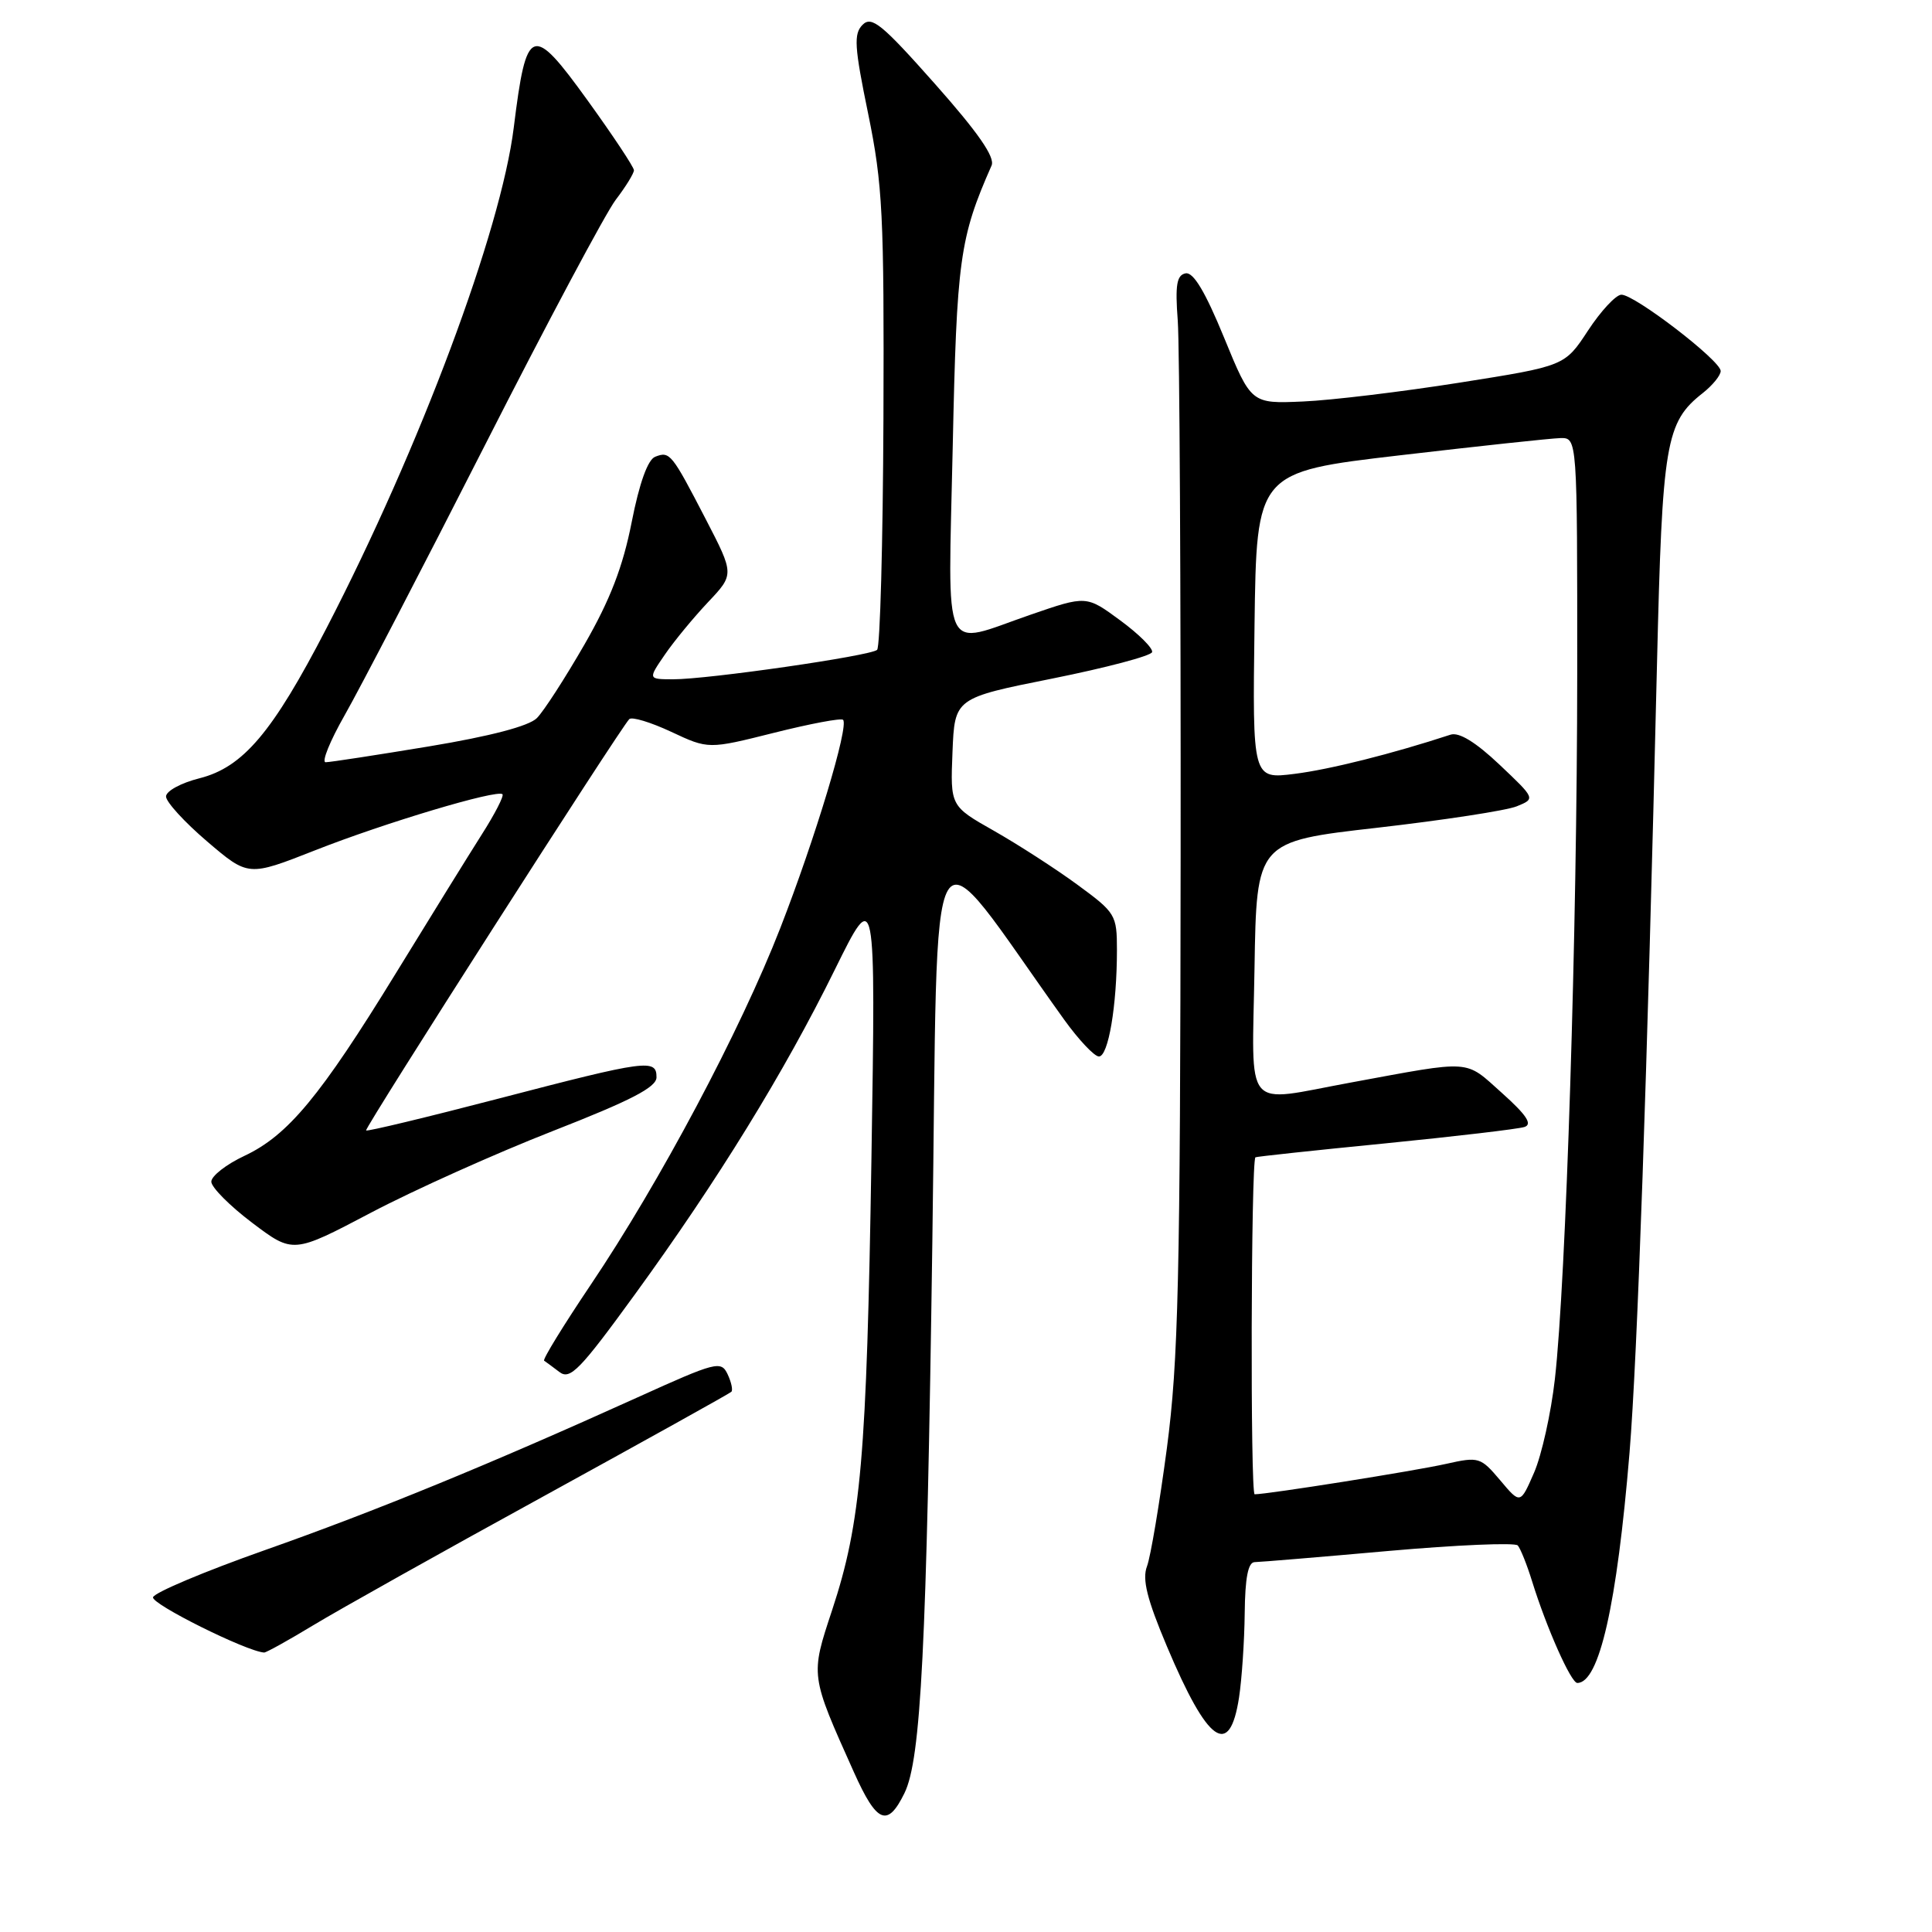 <?xml version="1.0" encoding="UTF-8" standalone="no"?>
<!DOCTYPE svg PUBLIC "-//W3C//DTD SVG 1.1//EN" "http://www.w3.org/Graphics/SVG/1.1/DTD/svg11.dtd" >
<svg xmlns="http://www.w3.org/2000/svg" xmlns:xlink="http://www.w3.org/1999/xlink" version="1.1" viewBox="0 0 256 256">
 <g >
 <path fill="currentColor"
d=" M 119.85 237.59 C 122.04 233.10 122.78 218.42 123.54 164.56 C 124.38 105.67 122.35 109.09 141.00 135.10 C 142.93 137.78 145.00 139.98 145.61 139.99 C 146.86 140.00 148.00 133.25 148.00 125.89 C 148.00 121.22 147.83 120.94 142.75 117.22 C 139.86 115.10 134.89 111.90 131.71 110.09 C 125.92 106.81 125.92 106.81 126.21 99.65 C 126.50 92.50 126.50 92.50 139.45 89.91 C 146.57 88.48 152.51 86.91 152.66 86.41 C 152.80 85.91 150.90 84.01 148.43 82.20 C 143.95 78.90 143.95 78.90 136.56 81.45 C 124.61 85.57 125.63 87.77 126.24 59.25 C 126.77 34.33 127.15 31.54 131.39 21.93 C 131.87 20.83 129.62 17.58 123.89 11.12 C 116.87 3.20 115.50 2.08 114.30 3.28 C 113.10 4.48 113.20 6.16 115.04 15.09 C 116.96 24.47 117.16 28.48 117.06 55.48 C 116.99 71.97 116.62 85.75 116.22 86.11 C 115.34 86.91 93.79 90.02 89.18 90.01 C 85.86 90.00 85.86 90.00 88.09 86.75 C 89.31 84.96 91.89 81.84 93.81 79.80 C 97.30 76.11 97.30 76.11 93.52 68.80 C 88.99 60.06 88.76 59.77 86.82 60.52 C 85.84 60.89 84.72 64.00 83.70 69.19 C 82.54 75.09 80.85 79.48 77.45 85.39 C 74.88 89.85 72.05 94.24 71.14 95.15 C 70.09 96.21 64.98 97.55 56.85 98.90 C 49.89 100.05 43.73 101.00 43.15 101.00 C 42.58 101.00 43.72 98.19 45.68 94.75 C 47.64 91.31 55.99 75.25 64.22 59.06 C 72.45 42.87 80.27 28.20 81.59 26.47 C 82.92 24.73 84.00 22.97 84.00 22.56 C 84.00 22.15 81.24 17.99 77.87 13.32 C 70.47 3.07 69.76 3.33 68.08 16.87 C 66.39 30.58 55.63 59.34 43.26 83.24 C 36.11 97.06 32.21 101.67 26.42 103.13 C 23.99 103.74 22.00 104.82 22.00 105.54 C 22.00 106.26 24.45 108.94 27.45 111.50 C 32.90 116.15 32.90 116.15 41.70 112.69 C 50.97 109.03 65.90 104.57 66.58 105.24 C 66.80 105.46 65.57 107.86 63.84 110.57 C 62.12 113.28 56.98 121.58 52.43 129.00 C 42.44 145.28 38.15 150.45 32.38 153.16 C 29.97 154.29 28.00 155.83 28.00 156.58 C 28.00 157.32 30.44 159.78 33.42 162.03 C 38.84 166.12 38.84 166.12 49.17 160.68 C 54.85 157.69 65.68 152.83 73.24 149.87 C 83.60 145.82 86.99 144.07 86.99 142.75 C 87.00 140.28 85.72 140.45 66.18 145.54 C 56.59 148.04 48.64 149.95 48.51 149.79 C 48.26 149.50 82.19 96.48 83.38 95.29 C 83.72 94.94 86.22 95.70 88.94 96.97 C 93.87 99.28 93.87 99.28 102.56 97.10 C 107.34 95.90 111.46 95.12 111.71 95.38 C 112.52 96.18 108.02 111.10 103.39 122.98 C 98.08 136.60 87.43 156.64 78.26 170.26 C 74.65 175.63 71.87 180.15 72.10 180.30 C 72.32 180.44 73.23 181.12 74.13 181.80 C 75.54 182.88 76.85 181.53 84.13 171.51 C 95.09 156.43 103.92 142.09 110.61 128.50 C 116.04 117.50 116.04 117.50 115.47 153.50 C 114.84 193.15 114.10 201.71 110.26 213.35 C 107.37 222.09 107.35 221.90 113.15 234.83 C 116.19 241.61 117.60 242.19 119.85 237.59 Z  M 164.18 224.92 C 164.55 222.49 164.89 217.46 164.93 213.75 C 164.98 209.06 165.38 207.00 166.25 206.99 C 166.94 206.98 174.91 206.32 183.98 205.51 C 193.04 204.71 200.75 204.38 201.11 204.78 C 201.46 205.17 202.32 207.30 203.00 209.50 C 204.93 215.72 208.17 223.00 209.00 223.00 C 211.91 223.00 214.25 212.66 215.92 192.50 C 216.97 179.75 218.26 142.59 219.56 88.00 C 220.26 58.60 220.70 55.95 225.63 52.08 C 226.93 51.05 228.00 49.74 228.00 49.16 C 228.00 47.78 216.53 38.98 214.83 39.05 C 214.10 39.08 212.11 41.22 210.42 43.80 C 207.34 48.50 207.34 48.50 193.42 50.70 C 185.76 51.91 176.42 53.04 172.65 53.20 C 165.79 53.50 165.79 53.50 162.19 44.72 C 159.70 38.65 158.12 36.02 157.10 36.22 C 155.92 36.45 155.70 37.75 156.06 42.50 C 156.30 45.80 156.47 77.75 156.44 113.50 C 156.39 169.70 156.14 180.31 154.62 191.88 C 153.64 199.24 152.46 206.29 151.98 207.55 C 151.33 209.27 151.98 211.89 154.63 218.17 C 160.04 231.01 162.93 233.05 164.18 224.92 Z  M 41.50 215.36 C 44.80 213.36 58.52 205.67 72.00 198.28 C 85.47 190.88 96.68 184.65 96.91 184.42 C 97.13 184.20 96.91 183.15 96.41 182.09 C 95.55 180.27 94.90 180.44 84.50 185.15 C 64.85 194.04 49.79 200.22 35.07 205.41 C 27.14 208.21 20.48 211.01 20.28 211.64 C 19.99 212.52 32.67 218.83 35.00 218.97 C 35.27 218.98 38.20 217.36 41.50 215.36 Z  M 198.78 196.14 C 196.19 193.08 195.95 193.00 191.62 193.97 C 187.46 194.91 167.96 198.00 166.25 198.00 C 165.66 198.00 165.76 153.98 166.35 153.35 C 166.43 153.26 174.15 152.43 183.50 151.51 C 192.85 150.58 201.18 149.60 202.00 149.33 C 203.09 148.97 202.27 147.74 199.01 144.82 C 194.02 140.36 195.28 140.44 179.00 143.44 C 164.56 146.09 165.91 147.70 166.23 128.25 C 166.50 111.50 166.50 111.50 182.50 109.68 C 191.30 108.67 199.62 107.40 200.98 106.84 C 203.46 105.83 203.46 105.83 198.68 101.31 C 195.53 98.33 193.32 96.98 192.20 97.35 C 184.45 99.89 176.20 101.96 171.54 102.54 C 165.96 103.24 165.96 103.24 166.23 82.89 C 166.50 62.55 166.50 62.55 185.50 60.33 C 195.95 59.11 205.51 58.08 206.75 58.05 C 209.00 58.00 209.00 58.00 208.99 89.25 C 208.98 123.31 207.51 169.68 206.03 182.73 C 205.52 187.25 204.27 192.84 203.27 195.14 C 201.45 199.32 201.45 199.32 198.78 196.14 Z "/>
</g>
</svg>